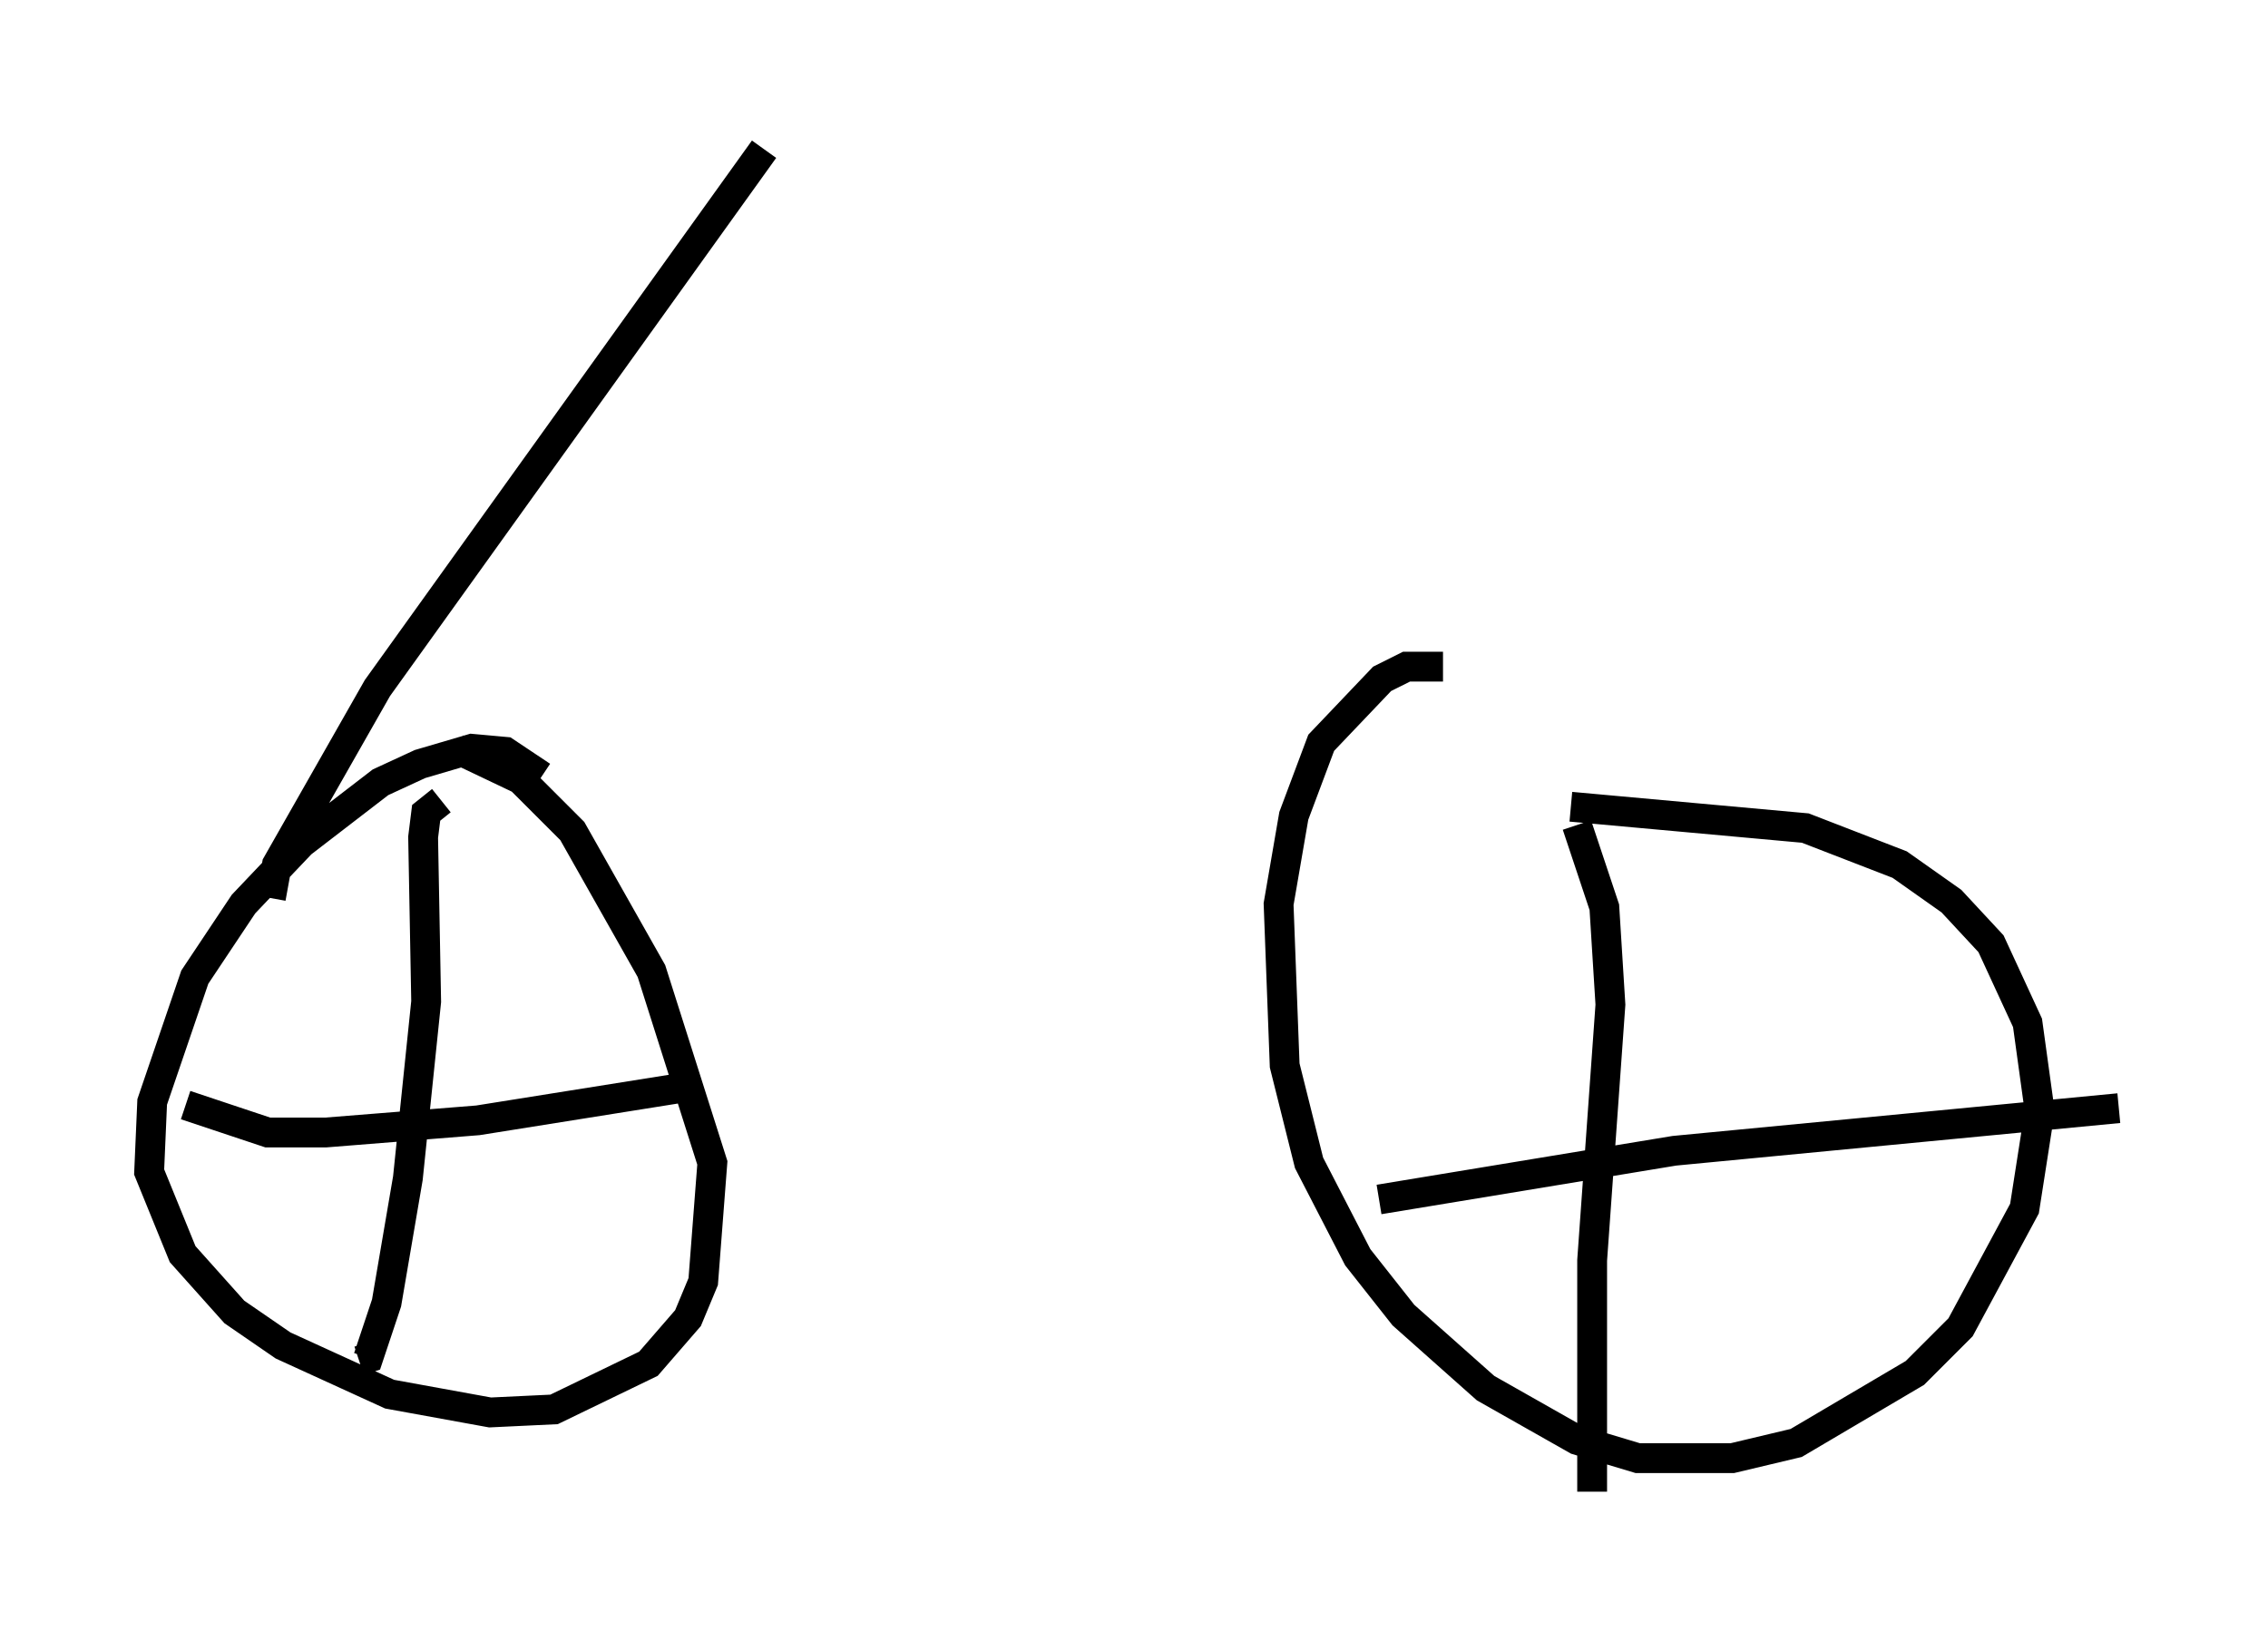 <?xml version="1.0" encoding="utf-8" ?>
<svg baseProfile="full" height="55.019" version="1.1" width="76.049" xmlns="http://www.w3.org/2000/svg" xmlns:ev="http://www.w3.org/2001/xml-events" xmlns:xlink="http://www.w3.org/1999/xlink"><defs /><rect fill="white" height="55.019" width="76.049" x="0" y="0" /><path d="M18.679, 27.254 m-0.51, -1.225 l-1.225, -0.817 -1.123, -0.102 l-1.735, 0.51 -1.327, 0.613 l-2.654, 2.042 -1.94, 2.042 l-1.633, 2.45 -1.429, 4.185 l-0.102, 2.348 1.123, 2.756 l1.735, 1.94 1.633, 1.123 l3.573, 1.633 3.369, 0.613 l2.144, -0.102 3.165, -1.531 l1.327, -1.531 0.51, -1.225 l0.306, -3.981 -2.042, -6.431 l-2.654, -4.696 -1.735, -1.735 l-2.144, -1.021 m33.075, -2.756 l-1.225, 0.0 -0.817, 0.408 l-2.042, 2.144 -0.919, 2.45 l-0.51, 2.96 0.204, 5.41 l0.817, 3.267 1.633, 3.165 l1.531, 1.94 2.756, 2.45 l3.063, 1.735 2.042, 0.613 l3.165, 0.0 2.144, -0.51 l3.981, -2.348 1.531, -1.531 l2.144, -3.981 0.51, -3.267 l-0.408, -2.96 -1.225, -2.654 l-1.327, -1.429 -1.735, -1.225 l-3.165, -1.225 -7.861, -0.715 m-37.873, -0.204 l-0.51, 0.408 -0.102, 0.817 l0.102, 5.513 -0.613, 5.921 l-0.715, 4.185 -0.613, 1.838 l-0.306, 0.102 m-5.819, -8.575 l2.756, 0.919 1.94, 0.0 l5.104, -0.408 7.044, -1.123 m29.809, -8.779 l0.919, 2.756 0.204, 3.267 l-0.613, 8.575 0.0, 7.758 m-7.146, -9.8 l9.902, -1.633 14.904, -1.429 m-61.965, -7.044 l0.204, -1.123 3.369, -5.921 l12.965, -18.069 " fill="none" stroke="black" stroke-width="1" /></svg>